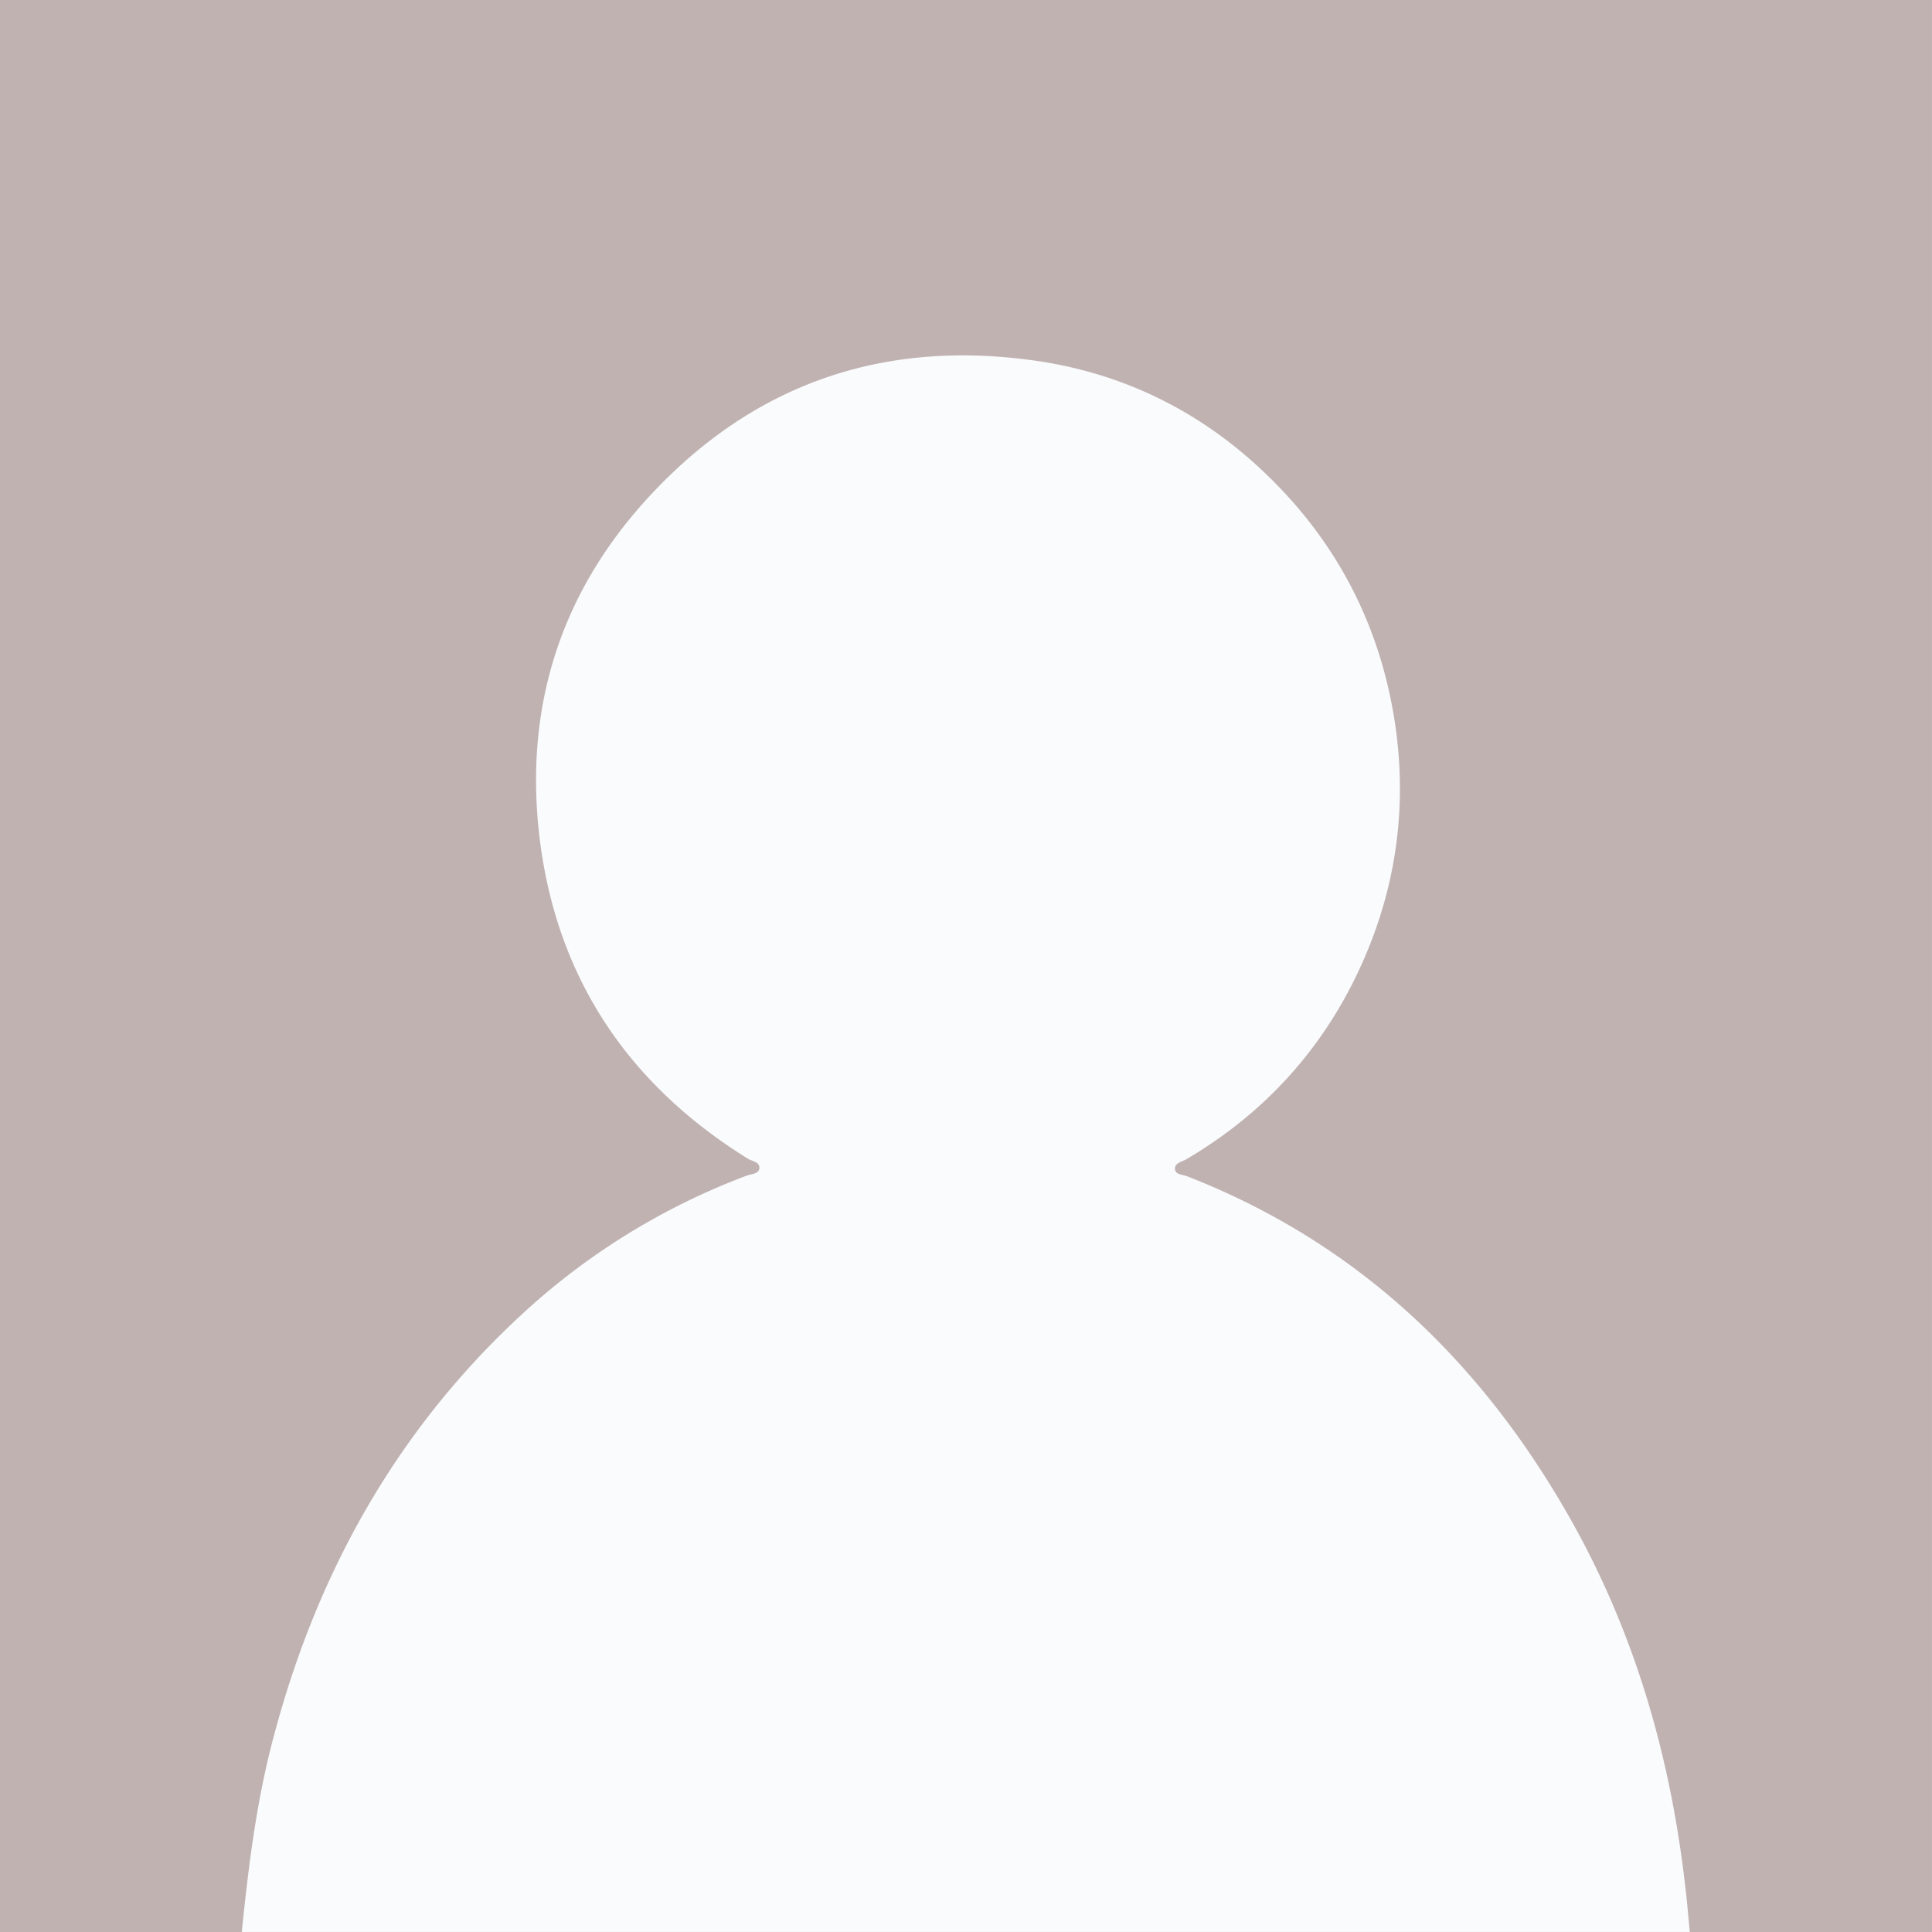 <svg xmlns="http://www.w3.org/2000/svg" width="20.032in" height="20.032in" viewBox="0 0 1442.34 1442.334"><rect x="0" y="0" width="1442.34" height="1442.334" fill="#333333" stroke="none"/><defs><style>.a{fill:#f9fbfd;}.b{fill:#c1b2b2;}</style></defs><title>default-user-image</title><rect class="a" x="0.014" width="1442.325" height="1442.325"/><path class="b" d="M1260.353,1441.167c-1.127-11.264-1.952-22.527-3.36-33.791-11.264-98.558-38.297-191.766-87.857-278.215-66.456-116.017-158.538-203.31-284.41-252.308-3.379-1.126-8.729-1.126-8.729-5.632,0-4.224,5.069-5.069,8.166-6.758,57.164-33.51,100.247-80.254,128.407-139.671,27.033-57.164,36.889-117.706,28.441-180.784-9.856-72.651-40.831-135.447-92.363-186.697-47.871-47.871-105.879-78.283-173.462-88.702C661.14,251.431,563.427,283.815,484.862,368.011c-67.583,72.37-95.179,159.101-83.07,257.377,12.953,104.19,66.456,183.318,155.44,238.51,3.098,1.971,9.293,2.253,8.448,7.603-.845,3.942-6.195,3.661-9.574,5.069A512.335,512.335,0,0,0,391.654,977.1c-94.616,86.168-154.877,192.892-187.823,315.667-13.235,48.434-19.439,98.558-24.508,148.4H-1.17V-1.159H1441.156V1441.167" transform="translate(1.17 1.167)"/></svg>